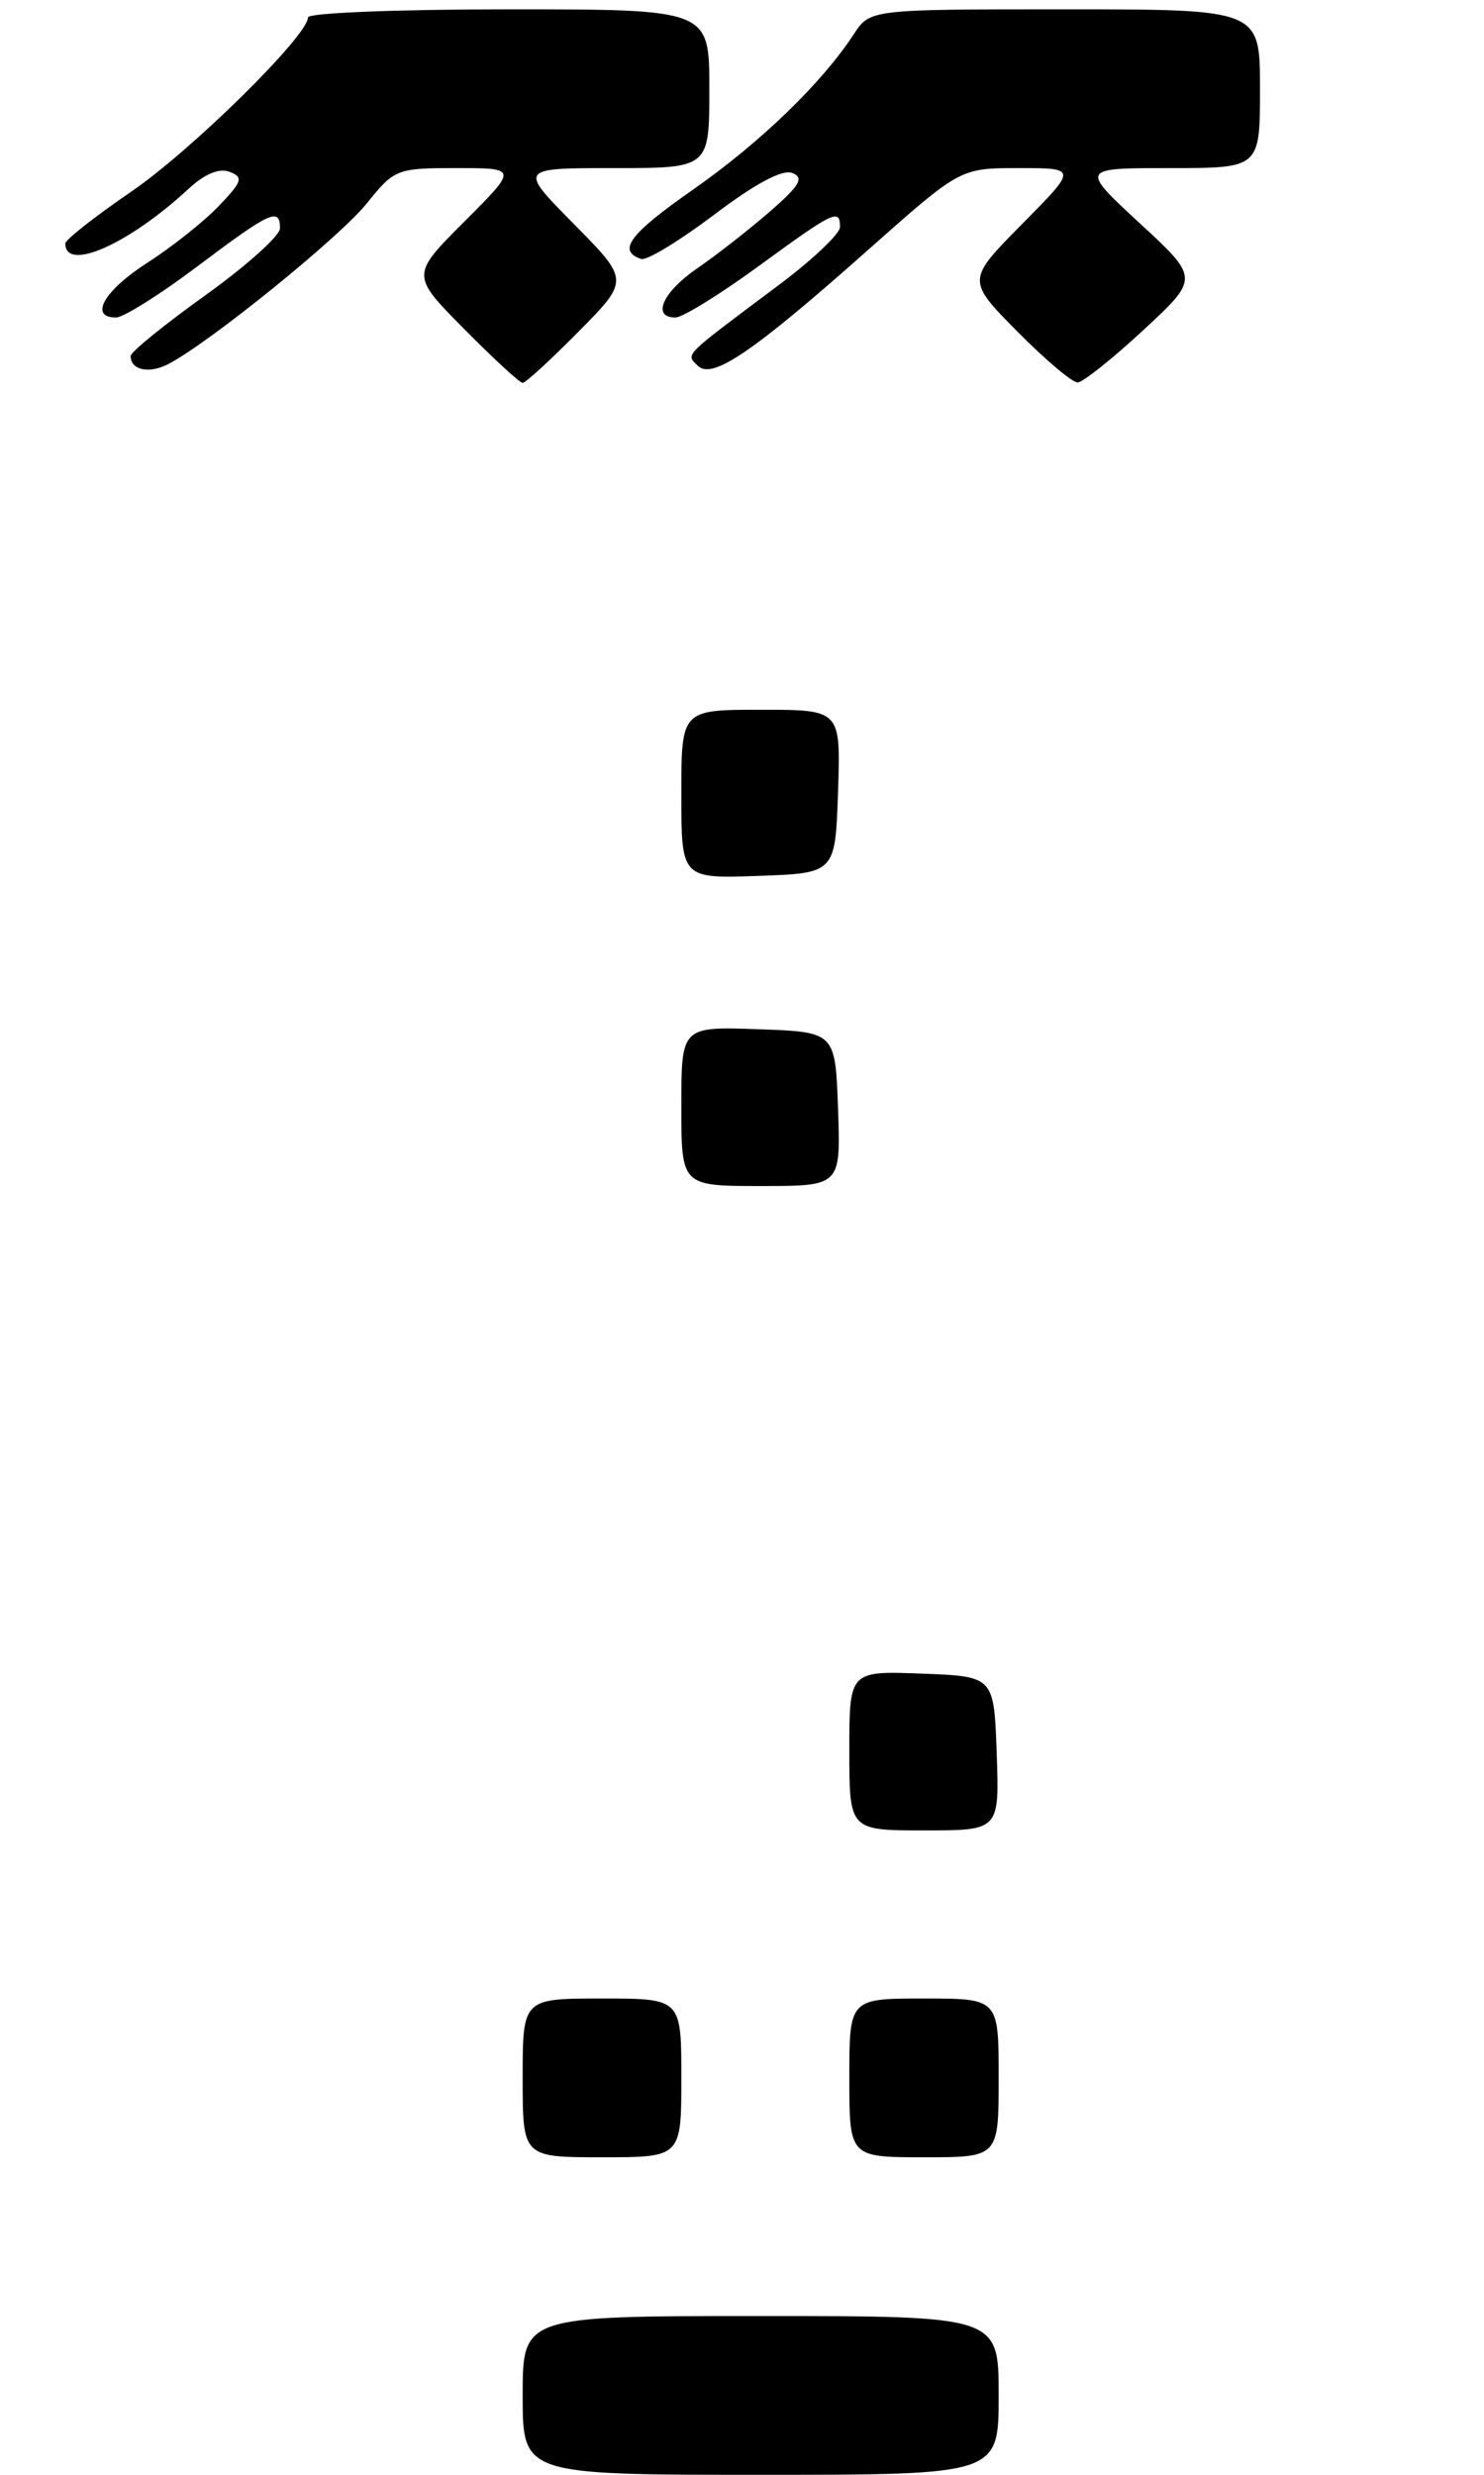 <?xml version="1.0" encoding="UTF-8" standalone="no"?>
<!DOCTYPE svg PUBLIC "-//W3C//DTD SVG 1.1//EN" "http://www.w3.org/Graphics/SVG/1.1/DTD/svg11.dtd" >
<svg xmlns="http://www.w3.org/2000/svg" xmlns:xlink="http://www.w3.org/1999/xlink" version="1.1" viewBox="0 0 159 265">
 <g >
 <path fill="currentColor"
d=" M 62.00 35.50 C 67.43 30.00 67.43 30.00 61.50 24.00 C 55.56 18.00 55.56 18.00 65.78 18.00 C 76.00 18.00 76.00 18.00 76.00 9.50 C 76.00 1.00 76.00 1.00 54.50 1.00 C 42.67 1.00 33.00 1.38 33.00 1.86 C 33.00 3.82 20.53 16.11 14.02 20.55 C 10.16 23.19 7.00 25.68 7.00 26.07 C 7.00 29.16 13.79 26.16 20.19 20.23 C 21.93 18.62 23.49 17.97 24.60 18.40 C 26.11 18.98 25.96 19.43 23.43 22.07 C 21.85 23.73 18.40 26.46 15.77 28.15 C 11.15 31.11 9.50 34.00 12.43 34.00 C 13.22 34.00 17.16 31.53 21.18 28.50 C 28.97 22.64 30.00 22.17 30.00 24.45 C 30.00 25.24 26.40 28.47 22.00 31.62 C 17.60 34.77 14.00 37.69 14.00 38.12 C 14.00 39.66 16.02 40.06 18.12 38.94 C 22.70 36.49 36.39 25.39 39.29 21.79 C 42.26 18.10 42.50 18.00 48.91 18.00 C 55.48 18.00 55.48 18.00 49.75 23.73 C 44.02 29.46 44.02 29.46 49.73 35.23 C 52.87 38.40 55.69 41.00 56.00 41.00 C 56.31 41.00 59.01 38.52 62.00 35.50 Z  M 122.50 35.35 C 128.50 29.79 128.50 29.79 122.11 23.90 C 115.73 18.00 115.73 18.00 125.36 18.00 C 135.00 18.00 135.00 18.00 135.00 9.50 C 135.00 1.00 135.00 1.00 114.12 1.00 C 93.23 1.00 93.23 1.00 91.48 3.66 C 88.06 8.90 81.44 15.28 74.26 20.30 C 67.44 25.06 66.09 26.86 68.70 27.73 C 69.29 27.93 72.81 25.79 76.52 22.99 C 80.92 19.66 83.82 18.11 84.88 18.52 C 86.18 19.03 85.72 19.84 82.50 22.64 C 80.30 24.56 76.81 27.28 74.75 28.70 C 71.00 31.26 69.78 34.00 72.37 34.00 C 73.13 34.00 77.14 31.52 81.28 28.50 C 89.35 22.61 90.00 22.29 90.00 24.31 C 90.00 25.03 87.03 27.84 83.39 30.56 C 73.02 38.32 73.47 37.87 74.76 39.16 C 76.30 40.70 80.67 37.72 93.19 26.60 C 102.89 18.00 102.89 18.00 109.16 18.00 C 115.44 18.00 115.44 18.00 109.50 24.00 C 103.57 30.00 103.57 30.00 109.00 35.50 C 111.99 38.52 114.90 40.98 115.47 40.95 C 116.03 40.93 119.20 38.41 122.50 35.35 Z  M 56.00 256.50 C 56.00 248.00 56.00 248.00 81.50 248.00 C 107.00 248.00 107.00 248.00 107.00 256.50 C 107.00 265.00 107.00 265.00 81.50 265.00 C 56.00 265.00 56.00 265.00 56.00 256.50 Z  M 56.00 222.50 C 56.00 214.00 56.00 214.00 64.50 214.00 C 73.00 214.00 73.00 214.00 73.00 222.50 C 73.00 231.00 73.00 231.00 64.50 231.00 C 56.00 231.00 56.00 231.00 56.00 222.50 Z  M 91.00 222.50 C 91.00 214.00 91.00 214.00 99.00 214.00 C 107.00 214.00 107.00 214.00 107.00 222.50 C 107.00 231.00 107.00 231.00 99.00 231.00 C 91.00 231.00 91.00 231.00 91.00 222.50 Z  M 91.00 187.46 C 91.00 178.92 91.00 178.92 98.75 179.21 C 106.50 179.50 106.50 179.50 106.79 187.75 C 107.08 196.00 107.08 196.00 99.04 196.00 C 91.00 196.00 91.00 196.00 91.00 187.46 Z  M 73.00 118.46 C 73.00 109.92 73.00 109.92 81.25 110.21 C 89.50 110.50 89.50 110.50 89.79 118.75 C 90.08 127.00 90.08 127.00 81.54 127.00 C 73.00 127.00 73.00 127.00 73.00 118.46 Z  M 73.00 85.04 C 73.00 76.00 73.00 76.00 81.54 76.00 C 90.08 76.00 90.08 76.00 89.79 84.75 C 89.50 93.50 89.50 93.50 81.25 93.79 C 73.00 94.08 73.00 94.08 73.00 85.04 Z "/>
</g>
</svg>